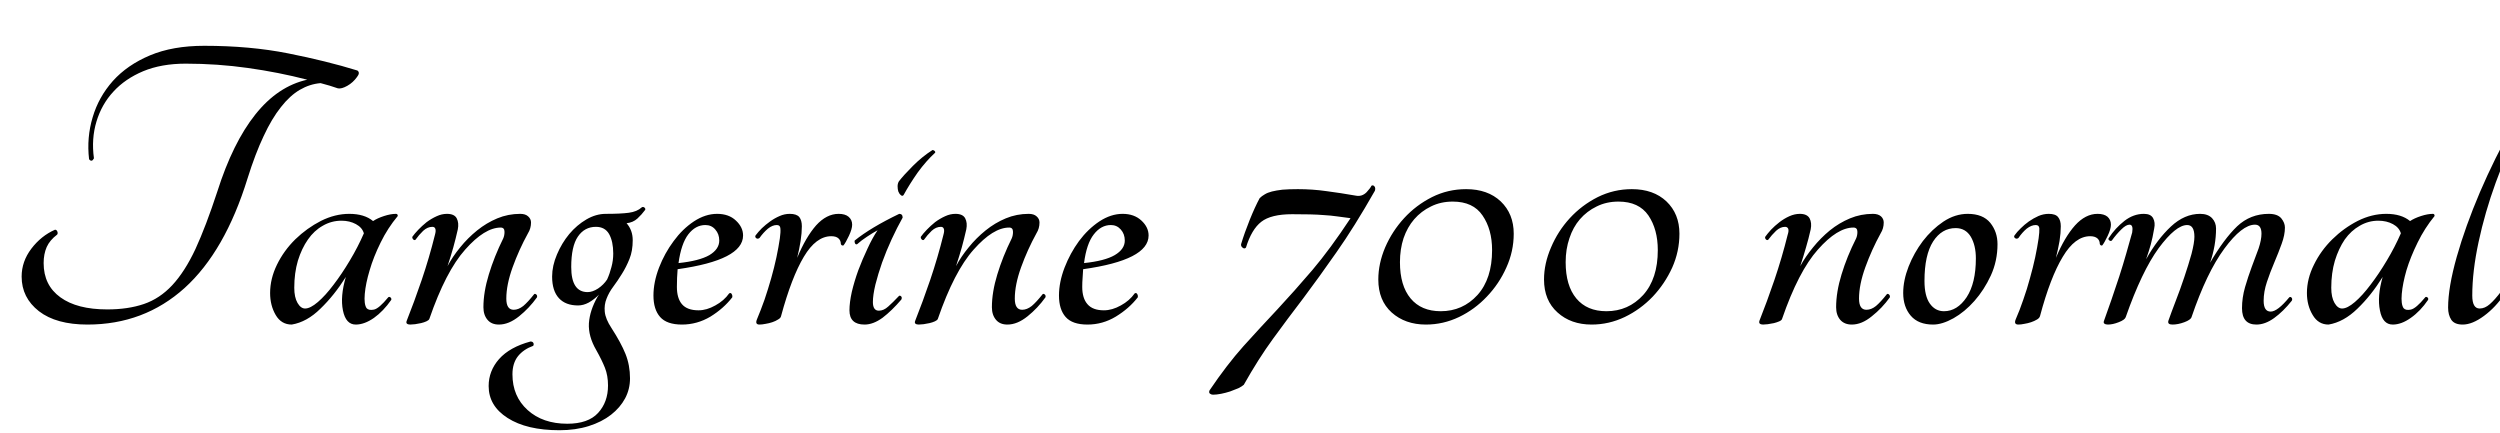 <svg xmlns="http://www.w3.org/2000/svg" xmlns:xlink="http://www.w3.org/1999/xlink" width="138.648" height="24"><path fill="black" d="M19.82 3.91L19.82 3.91Q19.99 4.03 19.80 4.27L19.80 4.27Q19.58 4.58 19.26 4.76Q18.94 4.94 18.74 4.90L18.74 4.90Q18.50 4.82 18.28 4.75Q18.05 4.68 17.78 4.61L17.78 4.61Q17.18 4.66 16.63 4.98Q16.08 5.30 15.58 5.94Q15.07 6.58 14.62 7.55Q14.16 8.52 13.73 9.89L13.73 9.89Q12.48 13.94 10.24 15.97Q7.99 18 4.85 18L4.85 18Q3.12 18 2.16 17.26Q1.20 16.51 1.20 15.34L1.20 15.34Q1.20 14.50 1.74 13.79Q2.28 13.08 3.05 12.74L3.05 12.74Q3.14 12.74 3.18 12.84Q3.22 12.94 3.17 13.01L3.17 13.01Q2.76 13.32 2.59 13.70Q2.42 14.09 2.42 14.59L2.42 14.59Q2.42 15.82 3.35 16.49Q4.27 17.16 5.95 17.16L5.95 17.16Q7.10 17.16 7.98 16.86Q8.86 16.56 9.55 15.82Q10.25 15.07 10.84 13.81Q11.42 12.55 12.05 10.63L12.05 10.63Q12.91 7.92 14.16 6.35Q15.41 4.78 17.04 4.42L17.04 4.42Q15.46 4.01 13.75 3.77Q12.05 3.53 10.30 3.53L10.30 3.53Q8.95 3.53 7.94 3.95Q6.94 4.37 6.29 5.08Q5.64 5.78 5.35 6.74Q5.06 7.70 5.21 8.78L5.21 8.78Q5.09 9.02 4.94 8.83L4.94 8.83Q4.80 7.63 5.14 6.50Q5.47 5.38 6.26 4.49Q7.06 3.60 8.32 3.07Q9.58 2.54 11.33 2.54L11.33 2.54Q13.87 2.54 15.98 2.96Q18.10 3.38 19.82 3.91ZM21.53 16.49L21.53 16.49Q21.58 16.44 21.65 16.49Q21.72 16.54 21.70 16.63L21.70 16.63Q21.26 17.26 20.74 17.63Q20.21 18 19.73 18L19.73 18Q19.18 18 19.02 17.22Q18.86 16.44 19.18 15.36L19.18 15.36Q18.53 16.39 17.77 17.12Q17.02 17.86 16.18 18L16.18 18Q15.60 18 15.29 17.47Q14.98 16.94 14.98 16.25L14.98 16.25Q14.98 15.46 15.36 14.68Q15.74 13.90 16.38 13.27Q17.02 12.65 17.80 12.25Q18.58 11.86 19.37 11.86L19.37 11.86Q20.21 11.86 20.69 12.26L20.69 12.26Q20.93 12.10 21.30 11.98Q21.67 11.86 21.96 11.86L21.96 11.86Q22.06 11.86 22.06 11.98L22.06 11.98Q21.50 12.65 21.11 13.45Q20.71 14.26 20.50 14.99Q20.28 15.72 20.23 16.30Q20.18 16.87 20.33 17.09L20.33 17.09Q20.45 17.23 20.74 17.17Q21.02 17.11 21.53 16.49ZM16.92 17.11L16.92 17.11Q17.21 17.11 17.63 16.75Q18.05 16.39 18.50 15.79Q18.96 15.19 19.40 14.45Q19.85 13.70 20.18 12.94L20.18 12.94Q20.09 12.62 19.74 12.43Q19.39 12.24 18.94 12.24L18.94 12.24Q18.38 12.24 17.90 12.52Q17.42 12.79 17.08 13.28Q16.73 13.78 16.52 14.46Q16.32 15.14 16.32 15.96L16.32 15.96Q16.32 16.49 16.50 16.80Q16.68 17.11 16.92 17.11ZM29.62 16.32L29.62 16.32Q29.66 16.27 29.74 16.33Q29.81 16.39 29.78 16.49L29.78 16.49Q29.35 17.09 28.79 17.54Q28.22 18 27.67 18L27.67 18Q27.26 18 27.04 17.74Q26.81 17.47 26.81 17.04L26.81 17.04Q26.81 16.20 27.11 15.22Q27.41 14.23 27.91 13.22L27.91 13.22Q27.98 13.06 27.98 12.86L27.98 12.86Q27.98 12.62 27.77 12.62L27.77 12.62Q26.88 12.62 25.80 13.84Q24.72 15.05 23.81 17.69L23.81 17.69Q23.78 17.76 23.65 17.82Q23.52 17.88 23.35 17.92Q23.18 17.95 23.02 17.98Q22.85 18 22.75 18L22.75 18Q22.63 18 22.57 17.95Q22.51 17.90 22.56 17.78L22.56 17.78Q22.97 16.75 23.39 15.52Q23.81 14.28 24.12 13.03L24.12 13.03Q24.19 12.79 24.14 12.68Q24.10 12.58 23.98 12.58L23.98 12.58Q23.71 12.58 23.47 12.80Q23.23 13.03 23.04 13.30L23.04 13.30Q22.97 13.34 22.91 13.27Q22.85 13.20 22.87 13.13L22.87 13.13Q22.99 12.96 23.20 12.74Q23.40 12.53 23.66 12.32Q23.93 12.12 24.22 11.99Q24.50 11.86 24.79 11.86L24.79 11.86Q25.20 11.86 25.33 12.11Q25.46 12.36 25.39 12.72L25.39 12.72Q25.27 13.25 25.14 13.72Q25.01 14.18 24.82 14.76L24.82 14.76Q25.10 14.23 25.52 13.72Q25.94 13.20 26.46 12.78Q26.98 12.36 27.58 12.11Q28.18 11.86 28.85 11.86L28.85 11.86Q29.14 11.86 29.29 12Q29.45 12.14 29.45 12.34L29.45 12.34Q29.45 12.67 29.28 12.94L29.28 12.94Q28.78 13.85 28.43 14.82Q28.08 15.79 28.08 16.56L28.08 16.56Q28.08 17.18 28.49 17.18L28.49 17.18Q28.75 17.18 29.02 16.97Q29.28 16.75 29.62 16.32ZM35.59 11.50L35.59 11.50Q35.66 11.45 35.74 11.51Q35.81 11.57 35.78 11.64L35.78 11.64Q35.59 11.90 35.35 12.12Q35.11 12.34 34.75 12.38L34.75 12.38Q35.09 12.77 35.09 13.32L35.09 13.32Q35.09 13.92 34.91 14.36Q34.73 14.81 34.49 15.19Q34.25 15.58 34.01 15.90Q33.77 16.22 33.64 16.56Q33.50 16.90 33.54 17.29Q33.58 17.69 33.91 18.19L33.91 18.19Q34.44 19.01 34.69 19.63Q34.94 20.26 34.94 20.98L34.94 20.98Q34.94 21.58 34.67 22.09Q34.39 22.61 33.89 23.00Q33.38 23.40 32.65 23.63Q31.92 23.86 31.03 23.86L31.03 23.86Q29.21 23.86 28.15 23.18Q27.10 22.51 27.10 21.41L27.10 21.41Q27.10 20.57 27.68 19.91Q28.27 19.25 29.42 18.94L29.42 18.94Q29.54 18.94 29.58 19.02Q29.62 19.10 29.57 19.18L29.57 19.18Q29.04 19.37 28.73 19.75Q28.42 20.14 28.42 20.76L28.42 20.76Q28.42 21.98 29.26 22.74Q30.10 23.50 31.46 23.50L31.46 23.50Q32.62 23.50 33.17 22.90Q33.72 22.30 33.72 21.38L33.72 21.38Q33.72 20.83 33.55 20.40Q33.38 19.97 33.07 19.42L33.07 19.42Q32.62 18.65 32.66 17.93Q32.71 17.21 33.14 16.46L33.14 16.46Q33.17 16.42 33.18 16.40Q33.19 16.39 33.22 16.34L33.22 16.34Q32.95 16.61 32.65 16.78Q32.35 16.94 32.06 16.94L32.06 16.94Q31.37 16.94 31.00 16.54Q30.62 16.13 30.62 15.34L30.62 15.34Q30.62 14.74 30.89 14.11Q31.15 13.49 31.57 12.98Q31.99 12.48 32.52 12.17Q33.05 11.86 33.60 11.86L33.60 11.86Q34.42 11.86 34.87 11.80Q35.33 11.74 35.59 11.50ZM33.67 15.50L33.67 15.50Q33.82 15.17 33.91 14.81Q34.01 14.45 34.01 14.06L34.01 14.06Q34.01 13.39 33.78 12.98Q33.55 12.58 33.05 12.58L33.05 12.58Q32.42 12.58 32.05 13.12Q31.68 13.66 31.68 14.81L31.68 14.81Q31.68 16.20 32.59 16.20L32.59 16.20Q32.86 16.20 33.17 16.00Q33.48 15.79 33.67 15.50ZM41.21 13.06L41.21 13.06Q41.21 14.42 37.58 14.93L37.58 14.93Q37.56 15.17 37.55 15.41Q37.54 15.65 37.54 15.91L37.54 15.91Q37.54 16.54 37.82 16.87Q38.11 17.21 38.74 17.21L38.74 17.21Q39.19 17.21 39.67 16.94Q40.15 16.68 40.44 16.27L40.44 16.27Q40.54 16.22 40.58 16.31Q40.63 16.39 40.61 16.49L40.61 16.49Q40.13 17.11 39.40 17.56Q38.66 18 37.82 18L37.82 18Q36.98 18 36.61 17.58Q36.24 17.16 36.24 16.39L36.24 16.39Q36.24 15.65 36.55 14.84Q36.86 14.04 37.36 13.37Q37.85 12.70 38.48 12.28Q39.12 11.86 39.77 11.86L39.77 11.86Q40.42 11.86 40.81 12.23Q41.21 12.60 41.21 13.06ZM39.12 12.48L39.12 12.48Q38.57 12.48 38.17 13.00Q37.78 13.51 37.63 14.59L37.63 14.59Q38.78 14.47 39.34 14.15Q39.89 13.82 39.89 13.34L39.89 13.34Q39.89 12.98 39.67 12.73Q39.46 12.48 39.12 12.48ZM44.47 12.55L44.47 12.55Q44.47 12.91 44.40 13.37Q44.33 13.82 44.21 14.30L44.21 14.30Q44.69 13.15 45.26 12.50Q45.84 11.86 46.51 11.86L46.51 11.86Q46.87 11.86 47.06 12.02Q47.26 12.19 47.26 12.46L47.26 12.46Q47.26 12.70 47.08 13.08Q46.90 13.46 46.78 13.61L46.78 13.61Q46.73 13.63 46.68 13.60Q46.63 13.56 46.63 13.51L46.63 13.51Q46.63 13.34 46.50 13.22Q46.37 13.10 46.10 13.10L46.10 13.10Q45.26 13.10 44.58 14.24Q43.90 15.38 43.32 17.52L43.32 17.52Q43.30 17.64 43.15 17.72Q43.01 17.81 42.83 17.87Q42.65 17.93 42.46 17.96Q42.26 18 42.12 18L42.12 18Q41.86 18 41.98 17.71L41.98 17.71Q42.19 17.21 42.40 16.62Q42.60 16.03 42.77 15.43Q42.94 14.83 43.06 14.27Q43.18 13.70 43.25 13.22L43.25 13.22Q43.30 12.86 43.28 12.67Q43.27 12.48 43.08 12.48L43.08 12.48Q42.84 12.48 42.59 12.68Q42.34 12.89 42.12 13.20L42.12 13.20Q42.02 13.27 41.94 13.21Q41.86 13.15 41.90 13.06L41.90 13.06Q42.05 12.86 42.25 12.66Q42.46 12.46 42.71 12.28Q42.96 12.10 43.24 11.98Q43.51 11.86 43.80 11.86L43.80 11.86Q44.18 11.86 44.33 12.04Q44.47 12.22 44.47 12.55ZM50.11 10.82L50.11 10.82Q50.04 10.90 49.96 10.82Q49.87 10.75 49.82 10.62Q49.78 10.49 49.78 10.33Q49.78 10.18 49.85 10.06L49.85 10.06Q50.11 9.72 50.63 9.20Q51.14 8.69 51.70 8.33L51.70 8.33Q51.74 8.30 51.82 8.36Q51.89 8.42 51.86 8.47L51.86 8.47Q51.36 8.93 50.90 9.56Q50.45 10.20 50.11 10.82ZM47.54 13.54L47.54 13.54Q47.47 13.58 47.42 13.50Q47.38 13.42 47.40 13.34L47.40 13.34Q48.29 12.62 49.87 11.86L49.87 11.86Q50.06 11.86 50.06 12.07L50.06 12.07Q49.75 12.62 49.45 13.27Q49.15 13.92 48.92 14.56Q48.70 15.19 48.55 15.78Q48.41 16.37 48.41 16.75L48.41 16.75Q48.41 17.23 48.74 17.23L48.74 17.23Q49.01 17.23 49.26 17.00Q49.51 16.78 49.85 16.42L49.85 16.42Q49.90 16.37 49.97 16.43Q50.04 16.49 49.99 16.61L49.99 16.61Q49.46 17.23 48.95 17.62Q48.43 18 47.95 18L47.95 18Q47.11 18 47.11 17.21L47.11 17.21Q47.11 16.78 47.24 16.19Q47.38 15.60 47.60 14.99Q47.83 14.38 48.11 13.79Q48.38 13.20 48.67 12.77L48.67 12.77Q48.41 12.91 48.08 13.13Q47.76 13.34 47.54 13.54ZM57.82 16.32L57.82 16.32Q57.86 16.27 57.94 16.33Q58.01 16.39 57.98 16.49L57.98 16.49Q57.55 17.09 56.99 17.54Q56.42 18 55.87 18L55.87 18Q55.46 18 55.24 17.74Q55.01 17.47 55.01 17.04L55.01 17.04Q55.01 16.20 55.31 15.22Q55.61 14.23 56.11 13.22L56.11 13.22Q56.18 13.06 56.18 12.86L56.18 12.86Q56.18 12.62 55.97 12.62L55.97 12.62Q55.08 12.62 54 13.84Q52.92 15.05 52.01 17.69L52.01 17.69Q51.98 17.76 51.85 17.82Q51.72 17.88 51.55 17.92Q51.38 17.95 51.22 17.98Q51.05 18 50.95 18L50.95 18Q50.83 18 50.77 17.95Q50.71 17.90 50.76 17.78L50.76 17.78Q51.17 16.75 51.59 15.52Q52.01 14.28 52.32 13.03L52.32 13.03Q52.39 12.79 52.34 12.68Q52.30 12.58 52.18 12.58L52.18 12.58Q51.91 12.58 51.67 12.80Q51.43 13.03 51.24 13.30L51.24 13.30Q51.17 13.34 51.11 13.27Q51.05 13.20 51.07 13.13L51.07 13.13Q51.19 12.96 51.40 12.74Q51.60 12.53 51.86 12.32Q52.13 12.12 52.42 11.99Q52.70 11.86 52.99 11.86L52.99 11.86Q53.40 11.86 53.53 12.11Q53.66 12.36 53.59 12.72L53.59 12.72Q53.47 13.25 53.34 13.72Q53.21 14.18 53.02 14.76L53.02 14.76Q53.30 14.23 53.72 13.72Q54.14 13.20 54.66 12.78Q55.18 12.36 55.78 12.11Q56.38 11.86 57.05 11.86L57.05 11.86Q57.34 11.86 57.49 12Q57.65 12.14 57.65 12.34L57.65 12.34Q57.65 12.67 57.48 12.94L57.48 12.94Q56.98 13.85 56.63 14.82Q56.28 15.79 56.28 16.56L56.28 16.56Q56.28 17.18 56.69 17.18L56.69 17.18Q56.95 17.18 57.22 16.97Q57.48 16.75 57.82 16.32ZM63.70 13.06L63.70 13.06Q63.70 14.42 60.07 14.93L60.07 14.93Q60.05 15.17 60.04 15.41Q60.02 15.65 60.02 15.91L60.02 15.91Q60.02 16.54 60.31 16.87Q60.60 17.21 61.22 17.21L61.22 17.21Q61.68 17.21 62.16 16.94Q62.64 16.68 62.93 16.27L62.93 16.27Q63.02 16.22 63.07 16.31Q63.12 16.39 63.10 16.49L63.10 16.49Q62.62 17.11 61.88 17.56Q61.15 18 60.31 18L60.31 18Q59.47 18 59.10 17.58Q58.73 17.16 58.73 16.39L58.73 16.39Q58.73 15.65 59.04 14.84Q59.35 14.04 59.84 13.37Q60.34 12.70 60.97 12.28Q61.61 11.86 62.26 11.86L62.26 11.86Q62.90 11.86 63.30 12.23Q63.70 12.60 63.70 13.06ZM61.61 12.48L61.61 12.48Q61.06 12.48 60.66 13.00Q60.26 13.51 60.12 14.59L60.12 14.59Q61.27 14.47 61.82 14.15Q62.38 13.82 62.38 13.34L62.38 13.34Q62.38 12.98 62.16 12.73Q61.94 12.48 61.61 12.48ZM71.98 10.49L71.98 10.49Q72.79 10.49 73.56 10.60Q74.33 10.70 75.19 10.85L75.19 10.85Q75.53 10.92 75.79 10.66L75.79 10.66Q76.01 10.42 76.06 10.30L76.06 10.30Q76.15 10.25 76.22 10.33Q76.30 10.42 76.25 10.58L76.25 10.58Q75.10 12.60 74.12 13.99Q73.15 15.38 72.28 16.54Q71.40 17.69 70.60 18.79Q69.79 19.90 68.98 21.34L68.98 21.34Q68.88 21.43 68.68 21.53Q68.47 21.62 68.22 21.71Q67.97 21.79 67.72 21.84Q67.46 21.89 67.27 21.89L67.27 21.89Q67.18 21.89 67.10 21.83Q67.03 21.77 67.08 21.65L67.08 21.65Q68.04 20.23 68.96 19.20Q69.89 18.17 70.84 17.16Q71.78 16.15 72.78 14.98Q73.78 13.80 74.90 12.10L74.90 12.10Q74.50 12.05 74.15 12Q73.80 11.95 73.44 11.93Q73.08 11.90 72.65 11.89Q72.22 11.88 71.66 11.88L71.66 11.88Q70.49 11.88 69.95 12.30Q69.41 12.72 69.10 13.73L69.10 13.73Q69.02 13.82 68.92 13.74Q68.81 13.66 68.83 13.54L68.83 13.54Q69.02 12.91 69.31 12.19Q69.60 11.47 69.86 10.99L69.86 10.99Q69.98 10.87 70.14 10.78Q70.30 10.68 70.54 10.62Q70.78 10.56 71.12 10.52Q71.47 10.49 71.98 10.49ZM80.57 11.18L80.57 11.18Q79.90 11.18 79.36 11.45Q78.82 11.71 78.43 12.16Q78.05 12.60 77.84 13.21Q77.64 13.82 77.64 14.54L77.64 14.54Q77.64 15.84 78.23 16.55Q78.82 17.26 79.90 17.26L79.90 17.26Q81.12 17.26 81.94 16.36Q82.75 15.46 82.75 13.87L82.75 13.87Q82.75 12.72 82.22 11.95Q81.70 11.18 80.57 11.18ZM79.08 18L79.08 18Q77.93 18 77.18 17.33Q76.44 16.66 76.44 15.50L76.44 15.50Q76.44 14.62 76.82 13.72Q77.21 12.82 77.87 12.10Q78.53 11.38 79.42 10.93Q80.30 10.49 81.31 10.49L81.31 10.49Q82.51 10.49 83.23 11.17Q83.95 11.86 83.95 12.96L83.95 12.96Q83.95 13.94 83.54 14.84Q83.14 15.74 82.46 16.45Q81.79 17.16 80.92 17.58Q80.04 18 79.08 18ZM89.76 11.18L89.76 11.18Q89.09 11.18 88.55 11.45Q88.01 11.71 87.62 12.16Q87.24 12.60 87.04 13.21Q86.83 13.82 86.83 14.54L86.83 14.54Q86.83 15.84 87.42 16.55Q88.01 17.26 89.09 17.26L89.09 17.26Q90.31 17.26 91.13 16.36Q91.94 15.46 91.94 13.87L91.94 13.87Q91.94 12.72 91.42 11.95Q90.89 11.18 89.76 11.18ZM88.27 18L88.27 18Q87.12 18 86.38 17.33Q85.63 16.66 85.63 15.50L85.63 15.50Q85.63 14.62 86.02 13.72Q86.40 12.82 87.06 12.10Q87.72 11.38 88.61 10.93Q89.50 10.49 90.50 10.49L90.50 10.49Q91.70 10.49 92.42 11.17Q93.14 11.86 93.14 12.96L93.14 12.96Q93.14 13.94 92.74 14.84Q92.33 15.74 91.66 16.45Q90.98 17.16 90.11 17.58Q89.23 18 88.27 18ZM104.64 16.32L104.64 16.32Q104.69 16.27 104.76 16.33Q104.83 16.39 104.81 16.49L104.81 16.49Q104.38 17.09 103.81 17.54Q103.25 18 102.70 18L102.70 18Q102.29 18 102.06 17.74Q101.83 17.47 101.83 17.04L101.83 17.04Q101.83 16.20 102.13 15.22Q102.43 14.23 102.94 13.22L102.94 13.22Q103.01 13.06 103.01 12.86L103.01 12.86Q103.01 12.62 102.79 12.62L102.79 12.62Q101.90 12.62 100.82 13.84Q99.74 15.05 98.83 17.69L98.83 17.69Q98.81 17.76 98.68 17.82Q98.54 17.88 98.38 17.92Q98.21 17.95 98.04 17.98Q97.87 18 97.78 18L97.78 18Q97.66 18 97.60 17.95Q97.54 17.90 97.58 17.78L97.58 17.78Q97.99 16.75 98.41 15.52Q98.83 14.28 99.14 13.03L99.14 13.03Q99.22 12.79 99.17 12.68Q99.12 12.58 99.00 12.58L99.00 12.58Q98.74 12.58 98.50 12.80Q98.26 13.03 98.06 13.30L98.06 13.30Q97.99 13.34 97.93 13.27Q97.87 13.20 97.90 13.13L97.90 13.13Q98.02 12.96 98.22 12.74Q98.42 12.53 98.69 12.32Q98.95 12.12 99.24 11.99Q99.53 11.86 99.82 11.86L99.82 11.86Q100.22 11.86 100.36 12.11Q100.49 12.36 100.42 12.72L100.42 12.72Q100.30 13.25 100.16 13.72Q100.03 14.18 99.84 14.76L99.84 14.76Q100.13 14.23 100.55 13.72Q100.97 13.20 101.48 12.78Q102.00 12.36 102.60 12.11Q103.20 11.86 103.87 11.86L103.87 11.86Q104.16 11.86 104.32 12Q104.47 12.14 104.47 12.34L104.47 12.34Q104.47 12.67 104.30 12.94L104.30 12.94Q103.80 13.85 103.45 14.82Q103.10 15.79 103.10 16.56L103.10 16.56Q103.10 17.18 103.51 17.18L103.51 17.18Q103.78 17.18 104.04 16.97Q104.30 16.75 104.64 16.32ZM109.13 11.86L109.13 11.86Q109.97 11.86 110.38 12.36Q110.78 12.86 110.78 13.54L110.78 13.54Q110.78 14.47 110.41 15.28Q110.04 16.08 109.50 16.69Q108.96 17.30 108.34 17.65Q107.71 18 107.21 18L107.21 18Q106.39 18 105.97 17.51Q105.55 17.02 105.55 16.25L105.55 16.25Q105.55 15.55 105.85 14.78Q106.15 14.02 106.64 13.37Q107.14 12.72 107.78 12.29Q108.43 11.86 109.13 11.86ZM107.81 17.26L107.81 17.26Q108.55 17.26 109.07 16.48Q109.58 15.70 109.58 14.33L109.58 14.33Q109.58 13.61 109.30 13.13Q109.01 12.65 108.46 12.65L108.46 12.65Q107.69 12.65 107.21 13.39Q106.73 14.14 106.73 15.58L106.73 15.58Q106.73 16.42 107.03 16.84Q107.33 17.26 107.81 17.26ZM114.29 12.55L114.29 12.55Q114.29 12.91 114.22 13.37Q114.14 13.82 114.02 14.30L114.02 14.30Q114.50 13.15 115.08 12.50Q115.66 11.86 116.33 11.86L116.33 11.86Q116.69 11.86 116.88 12.02Q117.07 12.19 117.07 12.46L117.07 12.46Q117.07 12.70 116.89 13.08Q116.71 13.46 116.59 13.61L116.59 13.61Q116.54 13.63 116.50 13.60Q116.45 13.56 116.45 13.51L116.45 13.51Q116.45 13.34 116.32 13.22Q116.18 13.10 115.92 13.10L115.92 13.10Q115.08 13.10 114.40 14.24Q113.71 15.38 113.14 17.52L113.14 17.52Q113.11 17.64 112.97 17.72Q112.82 17.81 112.64 17.87Q112.46 17.93 112.27 17.96Q112.08 18 111.94 18L111.94 18Q111.67 18 111.79 17.71L111.79 17.71Q112.01 17.21 112.21 16.62Q112.42 16.03 112.58 15.43Q112.75 14.83 112.87 14.27Q112.99 13.70 113.06 13.22L113.06 13.22Q113.11 12.86 113.10 12.67Q113.09 12.48 112.90 12.48L112.90 12.48Q112.66 12.48 112.40 12.68Q112.15 12.89 111.94 13.20L111.94 13.20Q111.84 13.27 111.76 13.21Q111.67 13.15 111.72 13.06L111.72 13.06Q111.86 12.86 112.07 12.66Q112.27 12.46 112.52 12.28Q112.78 12.10 113.05 11.98Q113.33 11.86 113.62 11.86L113.62 11.86Q114 11.86 114.14 12.04Q114.29 12.22 114.29 12.55ZM125.42 12.96L125.42 12.96Q125.42 12.46 125.06 12.46L125.06 12.46Q124.34 12.46 123.36 13.79Q122.38 15.12 121.54 17.59L121.54 17.59Q121.49 17.74 121.14 17.87Q120.79 18 120.48 18L120.48 18Q120.19 18 120.26 17.78L120.26 17.78Q120.41 17.35 120.66 16.70Q120.91 16.06 121.14 15.37Q121.37 14.69 121.54 14.08Q121.70 13.46 121.70 13.13L121.70 13.13Q121.70 12.48 121.30 12.48L121.30 12.48Q120.67 12.48 119.72 13.76Q118.78 15.05 117.89 17.59L117.89 17.59Q117.84 17.74 117.50 17.87Q117.17 18 116.90 18L116.90 18Q116.78 18 116.71 17.95Q116.64 17.90 116.69 17.78L116.69 17.78Q116.88 17.26 117.10 16.62Q117.31 15.98 117.53 15.34Q117.74 14.69 117.92 14.06Q118.10 13.44 118.25 12.89L118.25 12.89Q118.32 12.46 118.10 12.46L118.10 12.46Q117.91 12.46 117.65 12.72Q117.38 12.98 117.12 13.34L117.12 13.34Q117.05 13.39 116.98 13.33Q116.90 13.27 116.95 13.20L116.95 13.20Q117.31 12.65 117.82 12.25Q118.32 11.86 118.90 11.86L118.90 11.86Q119.28 11.86 119.41 12.10Q119.54 12.34 119.47 12.67L119.47 12.67Q119.38 13.20 119.28 13.56Q119.18 13.92 119.02 14.38L119.02 14.38Q119.64 13.27 120.40 12.56Q121.15 11.86 122.02 11.86L122.02 11.86Q122.45 11.86 122.68 12.10Q122.90 12.34 122.90 12.67L122.90 12.67Q122.90 13.61 122.57 14.57L122.57 14.57Q123.34 13.25 124.07 12.55Q124.80 11.86 125.83 11.86L125.83 11.86Q126.31 11.86 126.52 12.11Q126.72 12.36 126.72 12.62L126.72 12.62Q126.72 13.03 126.54 13.52Q126.36 14.02 126.13 14.56Q125.90 15.10 125.72 15.64Q125.54 16.18 125.54 16.68L125.54 16.68Q125.54 17.28 125.93 17.28L125.93 17.28Q126.31 17.28 126.96 16.49L126.96 16.49Q127.03 16.44 127.09 16.51Q127.15 16.58 127.10 16.68L127.10 16.68Q126.62 17.28 126.12 17.64Q125.62 18 125.14 18L125.14 18Q124.34 18 124.34 17.09L124.34 17.09Q124.34 16.51 124.51 15.92Q124.68 15.34 124.88 14.80Q125.09 14.26 125.26 13.78Q125.42 13.30 125.42 12.96ZM134.50 16.49L134.50 16.49Q134.54 16.44 134.62 16.49Q134.69 16.54 134.66 16.63L134.66 16.63Q134.23 17.26 133.70 17.63Q133.18 18 132.70 18L132.70 18Q132.14 18 131.99 17.22Q131.83 16.44 132.14 15.36L132.14 15.36Q131.50 16.39 130.74 17.12Q129.98 17.86 129.14 18L129.14 18Q128.57 18 128.26 17.47Q127.94 16.94 127.94 16.25L127.94 16.25Q127.94 15.46 128.33 14.68Q128.71 13.90 129.35 13.27Q129.98 12.65 130.76 12.25Q131.54 11.86 132.34 11.86L132.34 11.86Q133.18 11.86 133.66 12.26L133.66 12.26Q133.90 12.10 134.27 11.98Q134.64 11.86 134.93 11.86L134.93 11.86Q135.02 11.86 135.02 11.98L135.02 11.98Q134.47 12.65 134.08 13.45Q133.68 14.26 133.46 14.99Q133.25 15.72 133.20 16.30Q133.15 16.87 133.30 17.09L133.30 17.09Q133.42 17.23 133.70 17.17Q133.99 17.11 134.50 16.49ZM129.89 17.11L129.89 17.11Q130.18 17.11 130.60 16.75Q131.02 16.39 131.47 15.79Q131.93 15.19 132.37 14.45Q132.82 13.70 133.15 12.94L133.15 12.94Q133.06 12.62 132.71 12.43Q132.36 12.24 131.90 12.24L131.90 12.24Q131.35 12.24 130.87 12.52Q130.39 12.79 130.04 13.28Q129.70 13.78 129.49 14.46Q129.29 15.14 129.29 15.96L129.29 15.96Q129.29 16.49 129.47 16.80Q129.65 17.11 129.89 17.11ZM146.04 0.17L146.04 0.17Q146.40 0.17 146.63 0.35Q146.86 0.53 146.94 0.83Q147.02 1.13 146.96 1.51Q146.90 1.90 146.69 2.28L146.69 2.28Q146.64 2.33 146.57 2.28Q146.50 2.23 146.47 2.16L146.47 2.16Q146.52 1.87 146.27 1.68Q146.02 1.49 145.49 1.49L145.49 1.49Q144.50 1.49 143.51 2.22Q142.51 2.95 141.58 4.15Q140.64 5.35 139.82 6.91Q139.01 8.47 138.41 10.13Q137.81 11.78 137.46 13.42Q137.11 15.05 137.11 16.39L137.11 16.39Q137.11 17.11 137.52 17.11L137.52 17.11Q137.81 17.11 138.08 16.87Q138.36 16.63 138.72 16.15L138.72 16.15Q138.79 16.10 138.85 16.16Q138.91 16.22 138.89 16.32L138.89 16.32Q138.41 17.04 137.76 17.52Q137.11 18 136.58 18L136.58 18Q136.13 18 135.95 17.74Q135.77 17.47 135.77 17.06L135.77 17.06Q135.77 15.94 136.25 14.24Q136.73 12.55 137.53 10.67Q138.34 8.78 139.39 6.91Q140.45 5.04 141.59 3.54Q142.73 2.04 143.88 1.10Q145.03 0.17 146.04 0.17Z"/></svg>